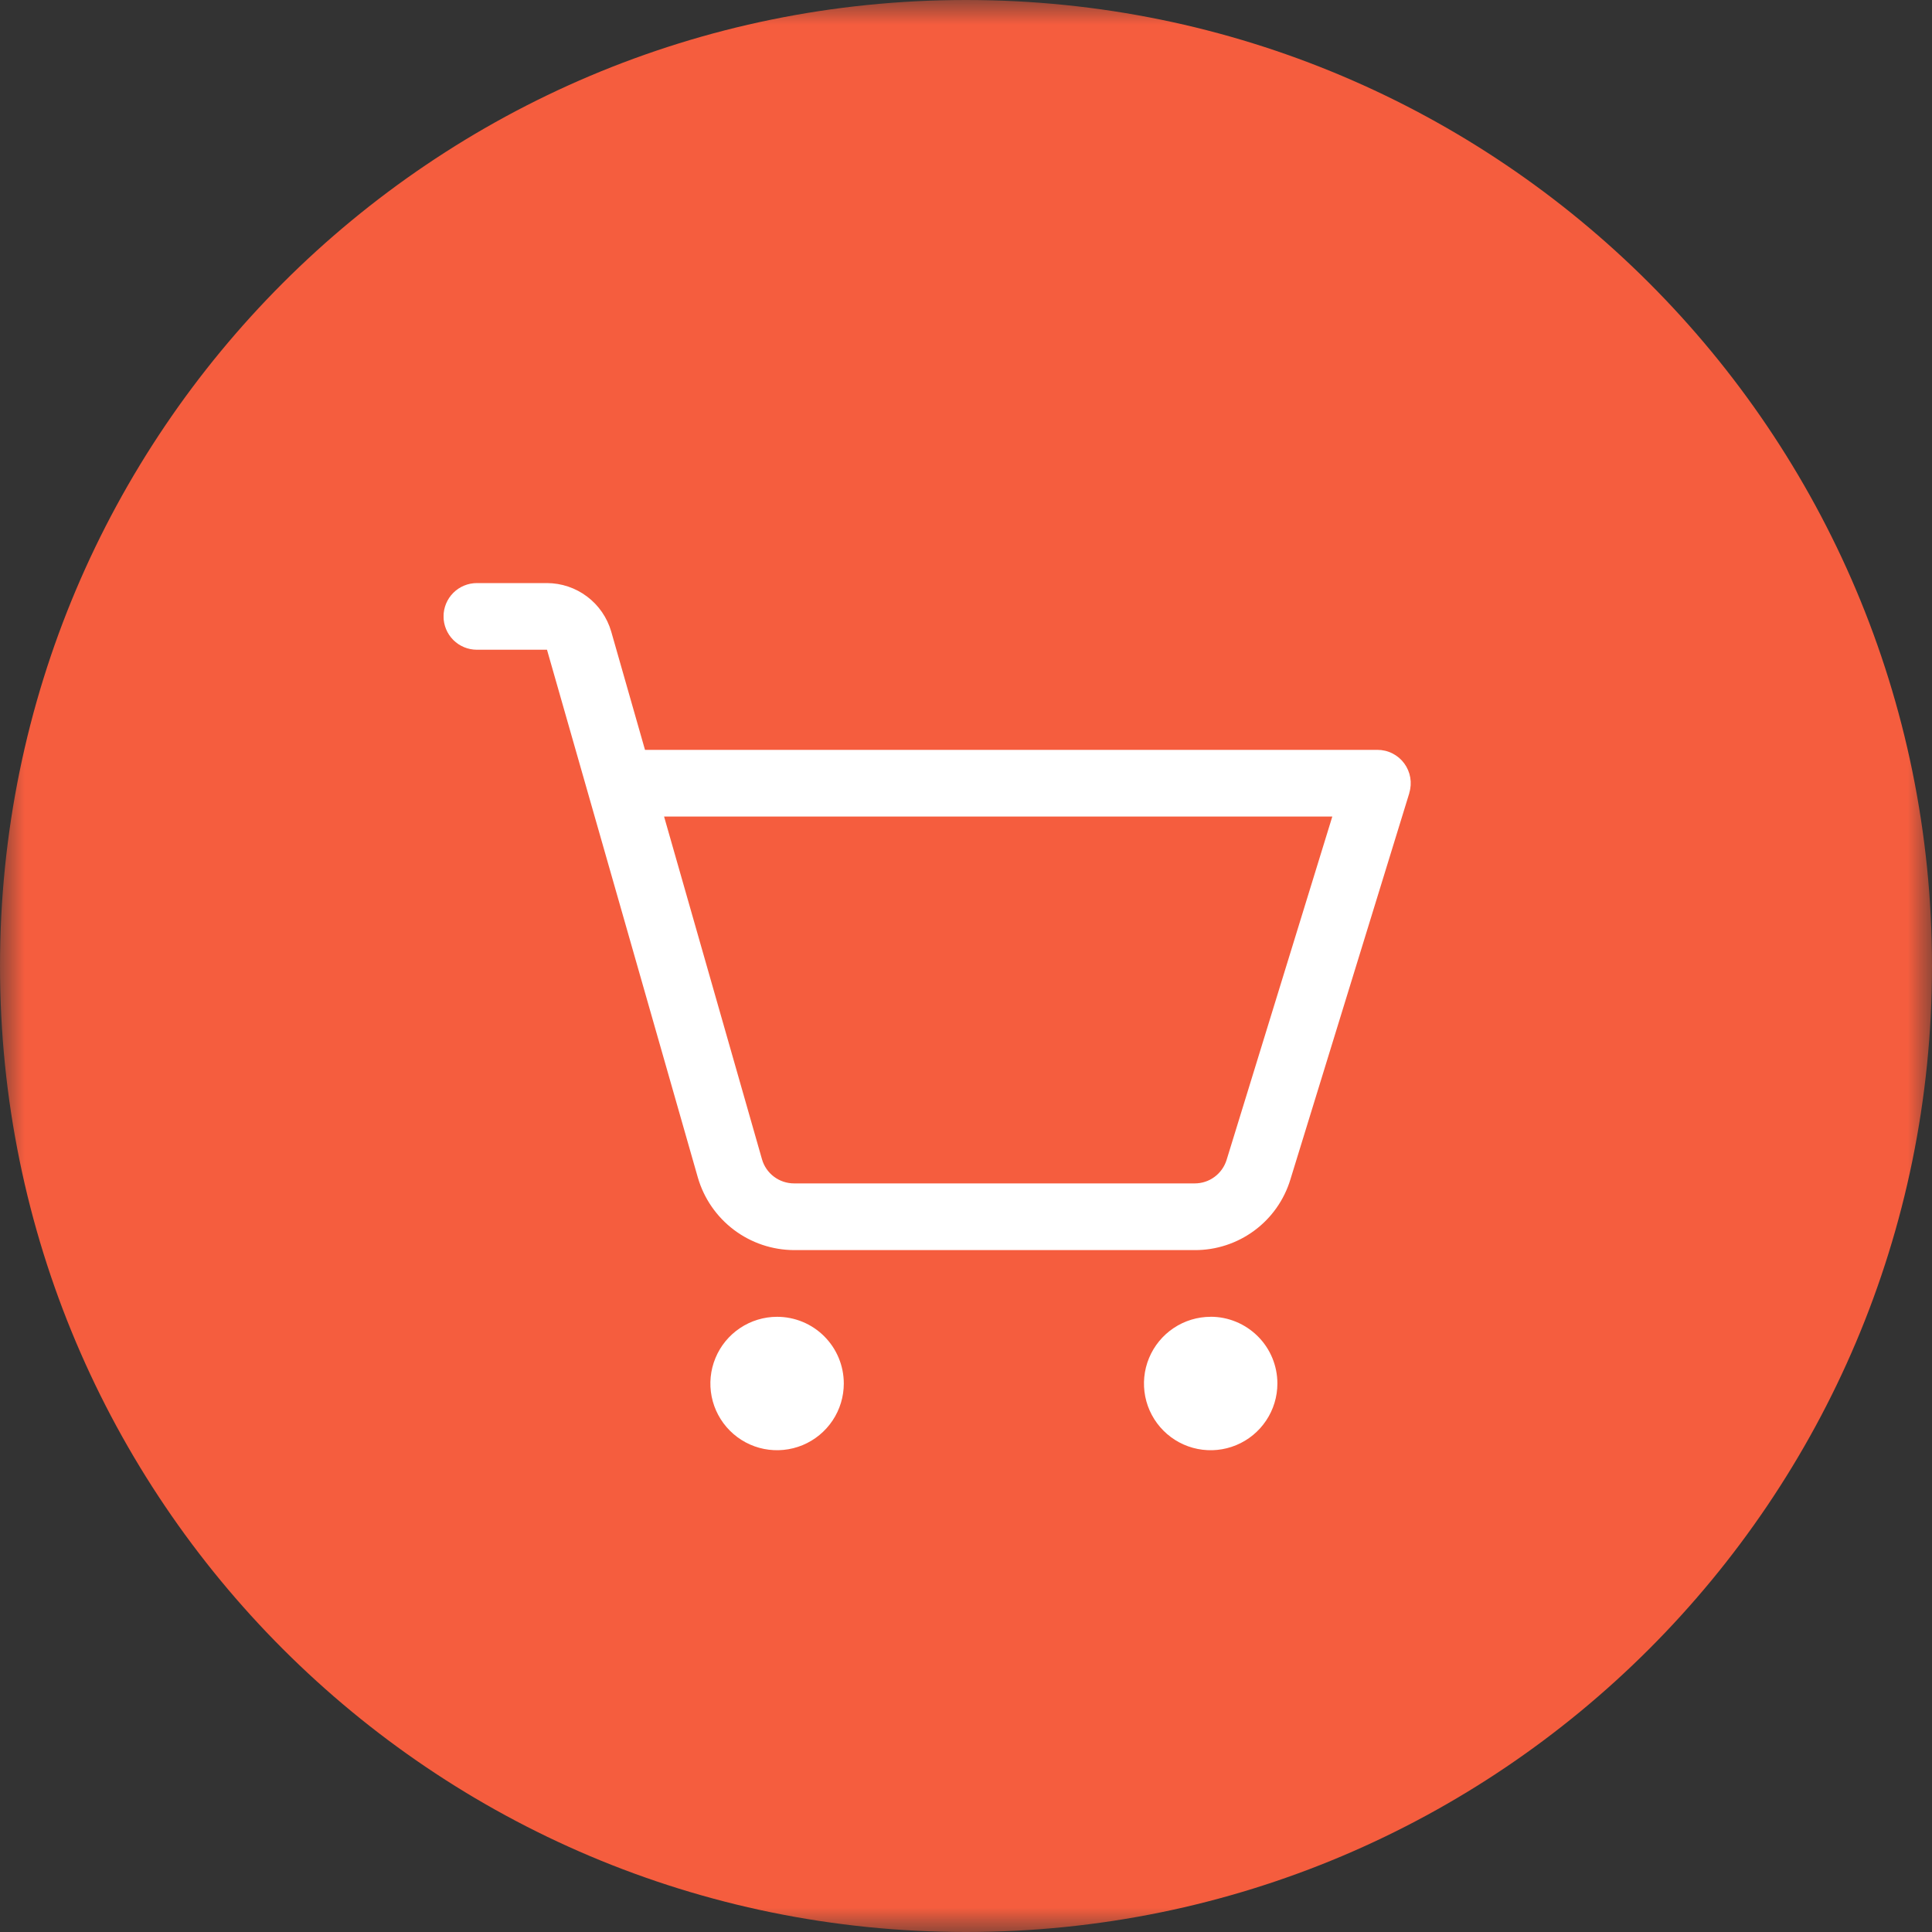 <svg fill="none" height="40" viewBox="0 0 40 40" width="40" xmlns="http://www.w3.org/2000/svg" xmlns:xlink="http://www.w3.org/1999/xlink"><rect x="0" y="0" width="40" height="40" fill="#333333" stroke="none"/><clipPath id="a"><path d="m0 0h40v40h-40z"/></clipPath><clipPath id="b"><path d="m9.184 10h22.097v22.097h-22.097z"/></clipPath><mask id="c" height="40" maskUnits="userSpaceOnUse" width="40" x="0" y="0"><path d="m40 0h-40v40h40z" fill="#fff"/></mask><g clip-path="url(#a)"><g mask="url(#c)"><path d="m40 20c0-11.046-8.954-20-20-20s-20 8.954-20 20 8.954 20 20 20 20-8.954 20-20z" fill="#f55d3e"/><g clip-path="url(#b)"><path d="m17.47 28.644c0 .273-.081.54-.233.767-.152.227-.367.404-.62.509-.252.104-.53.132-.798.079s-.514-.185-.707-.378c-.193-.193-.325-.439-.378-.707s-.026-.546.079-.798c.104-.252.281-.468.509-.62.227-.152.494-.233.767-.233.366 0 .718.145.977.405.259.259.404.61.404.977zm7.596-1.381c-.273 0-.54.081-.767.233-.227.152-.404.367-.509.62-.105.252-.132.53-.079.798s.185.514.378.707c.193.193.439.325.707.378s.545.026.798-.079c.252-.104.468-.281.62-.509.152-.227.233-.494.233-.767 0-.366-.145-.718-.405-.977s-.61-.405-.977-.405zm4.113-10.845-2.463 8.002c-.129.424-.391.796-.748 1.059s-.789.405-1.232.403h-8.296c-.45-.002-.887-.149-1.246-.42-.359-.271-.621-.651-.746-1.083l-3.123-10.927h-1.452c-.183 0-.359-.073-.488-.202s-.202-.305-.202-.488.073-.359.202-.488.305-.202.488-.202h1.452c.3.001.591.099.831.28.239.18.414.434.498.722l.7 2.451h15.164c.108 0 .215.025.311.074.097.049.18.119.244.206.064.087.107.188.125.294.018.106.011.216-.021.319zm-1.595.488h-13.835l2.027 7.095c.041.144.128.271.248.361.12.09.266.139.416.139h8.296c.148 0 .292-.047.41-.135.119-.088.206-.211.25-.353z" fill="#fff"/></g></g></g></svg>
